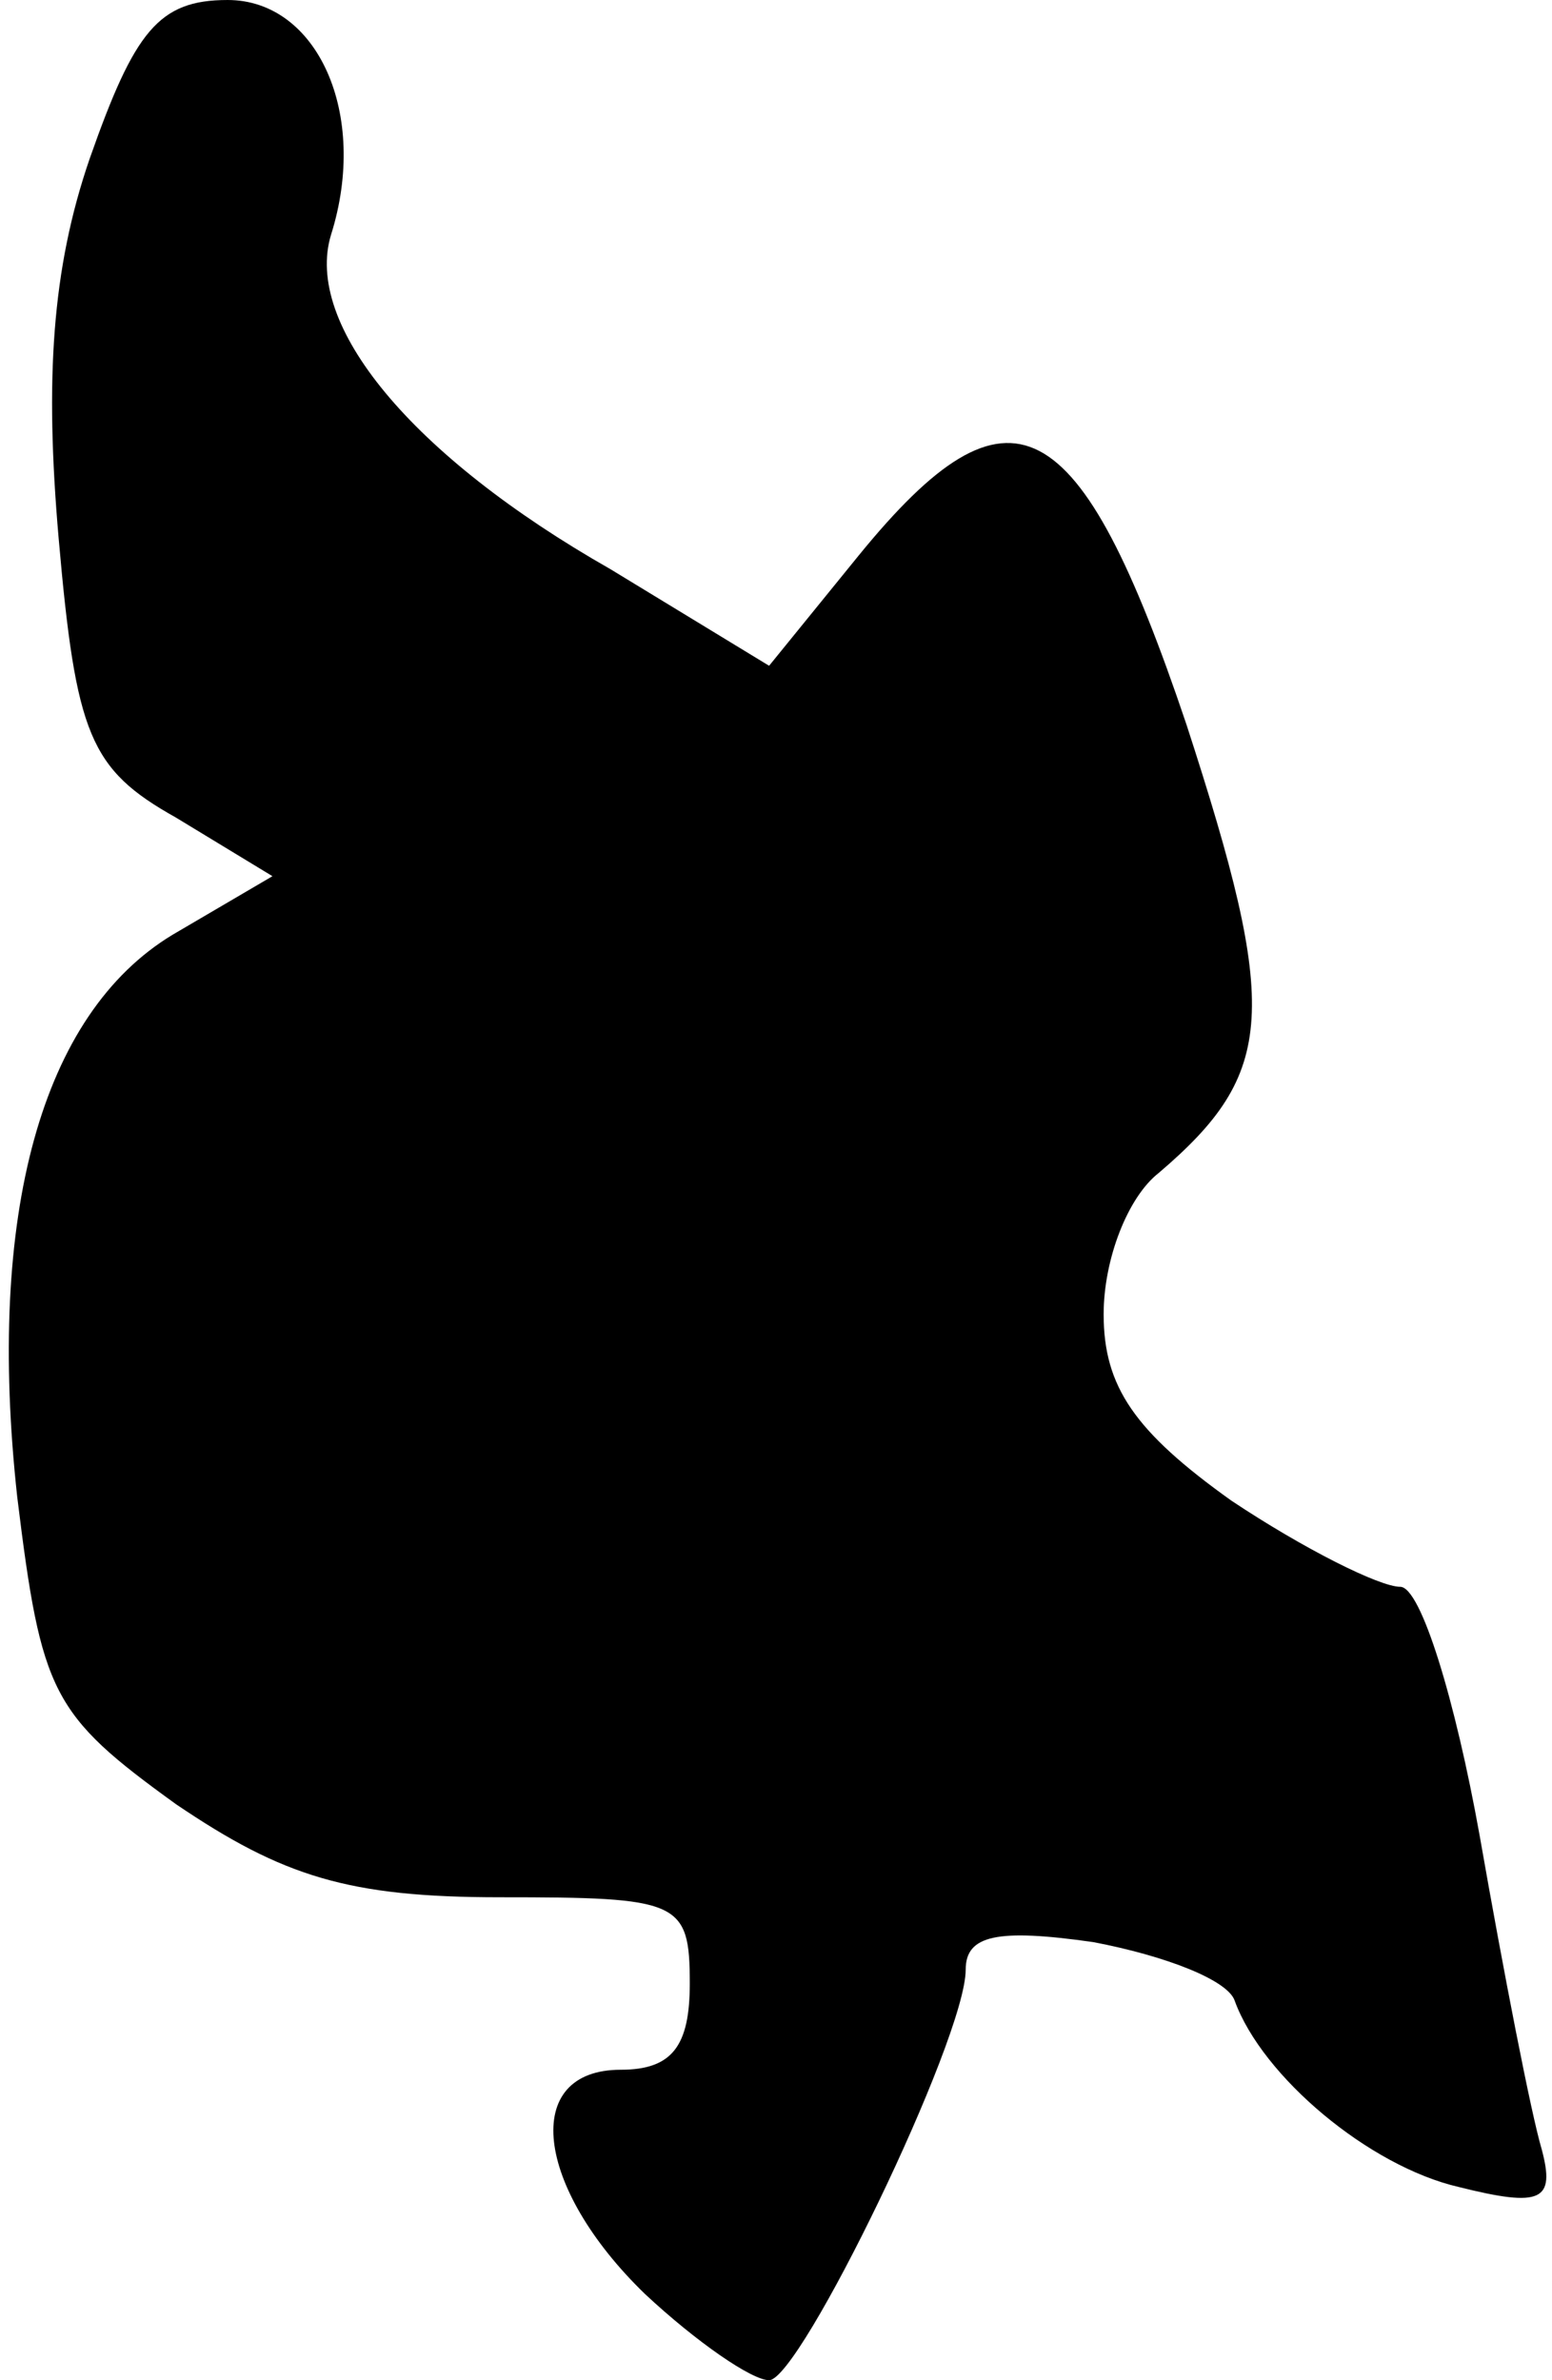 <?xml version="1.0" standalone="no"?>
<!DOCTYPE svg PUBLIC "-//W3C//DTD SVG 20010904//EN"
 "http://www.w3.org/TR/2001/REC-SVG-20010904/DTD/svg10.dtd">
<svg version="1.0" xmlns="http://www.w3.org/2000/svg"
 width="45pt" height="69pt" viewBox="0 0 45 69"
 preserveAspectRatio="xMidYMid meet">
<g transform="translate(0,69) scale(0.1,-0.1)"
fill="#000000" stroke="none">
<path fill="#000000" stroke="none" d="M26 644 c-11 -32 -13 -64 -9 -110 5
-57 9 -67 34 -81 l28 -17 -29 -17 c-38 -23 -54 -81 -45 -163 7 -57 10 -63 46
-89 31 -21 50 -27 94 -27 52 0 55 -1 55 -25 0 -18 -5 -25 -20 -25 -29 0 -25
-34 7 -65 15 -14 31 -25 36 -25 9 0 57 99 57 119 0 10 9 12 37 8 21 -4 39 -11
41 -17 8 -22 39 -48 65 -54 24 -6 28 -4 24 11 -3 10 -11 51 -18 91 -7 39 -17
72 -23 72 -6 0 -28 11 -49 25 -28 20 -37 33 -37 54 0 16 7 34 16 41 34 29 35
47 8 130 -31 92 -51 103 -95 49 l-26 -32 -46 28 c-58 33 -89 71 -81 97 11 35
-4 68 -30 68 -20 0 -27 -9 -40 -46z"/>
</g>
</svg>
